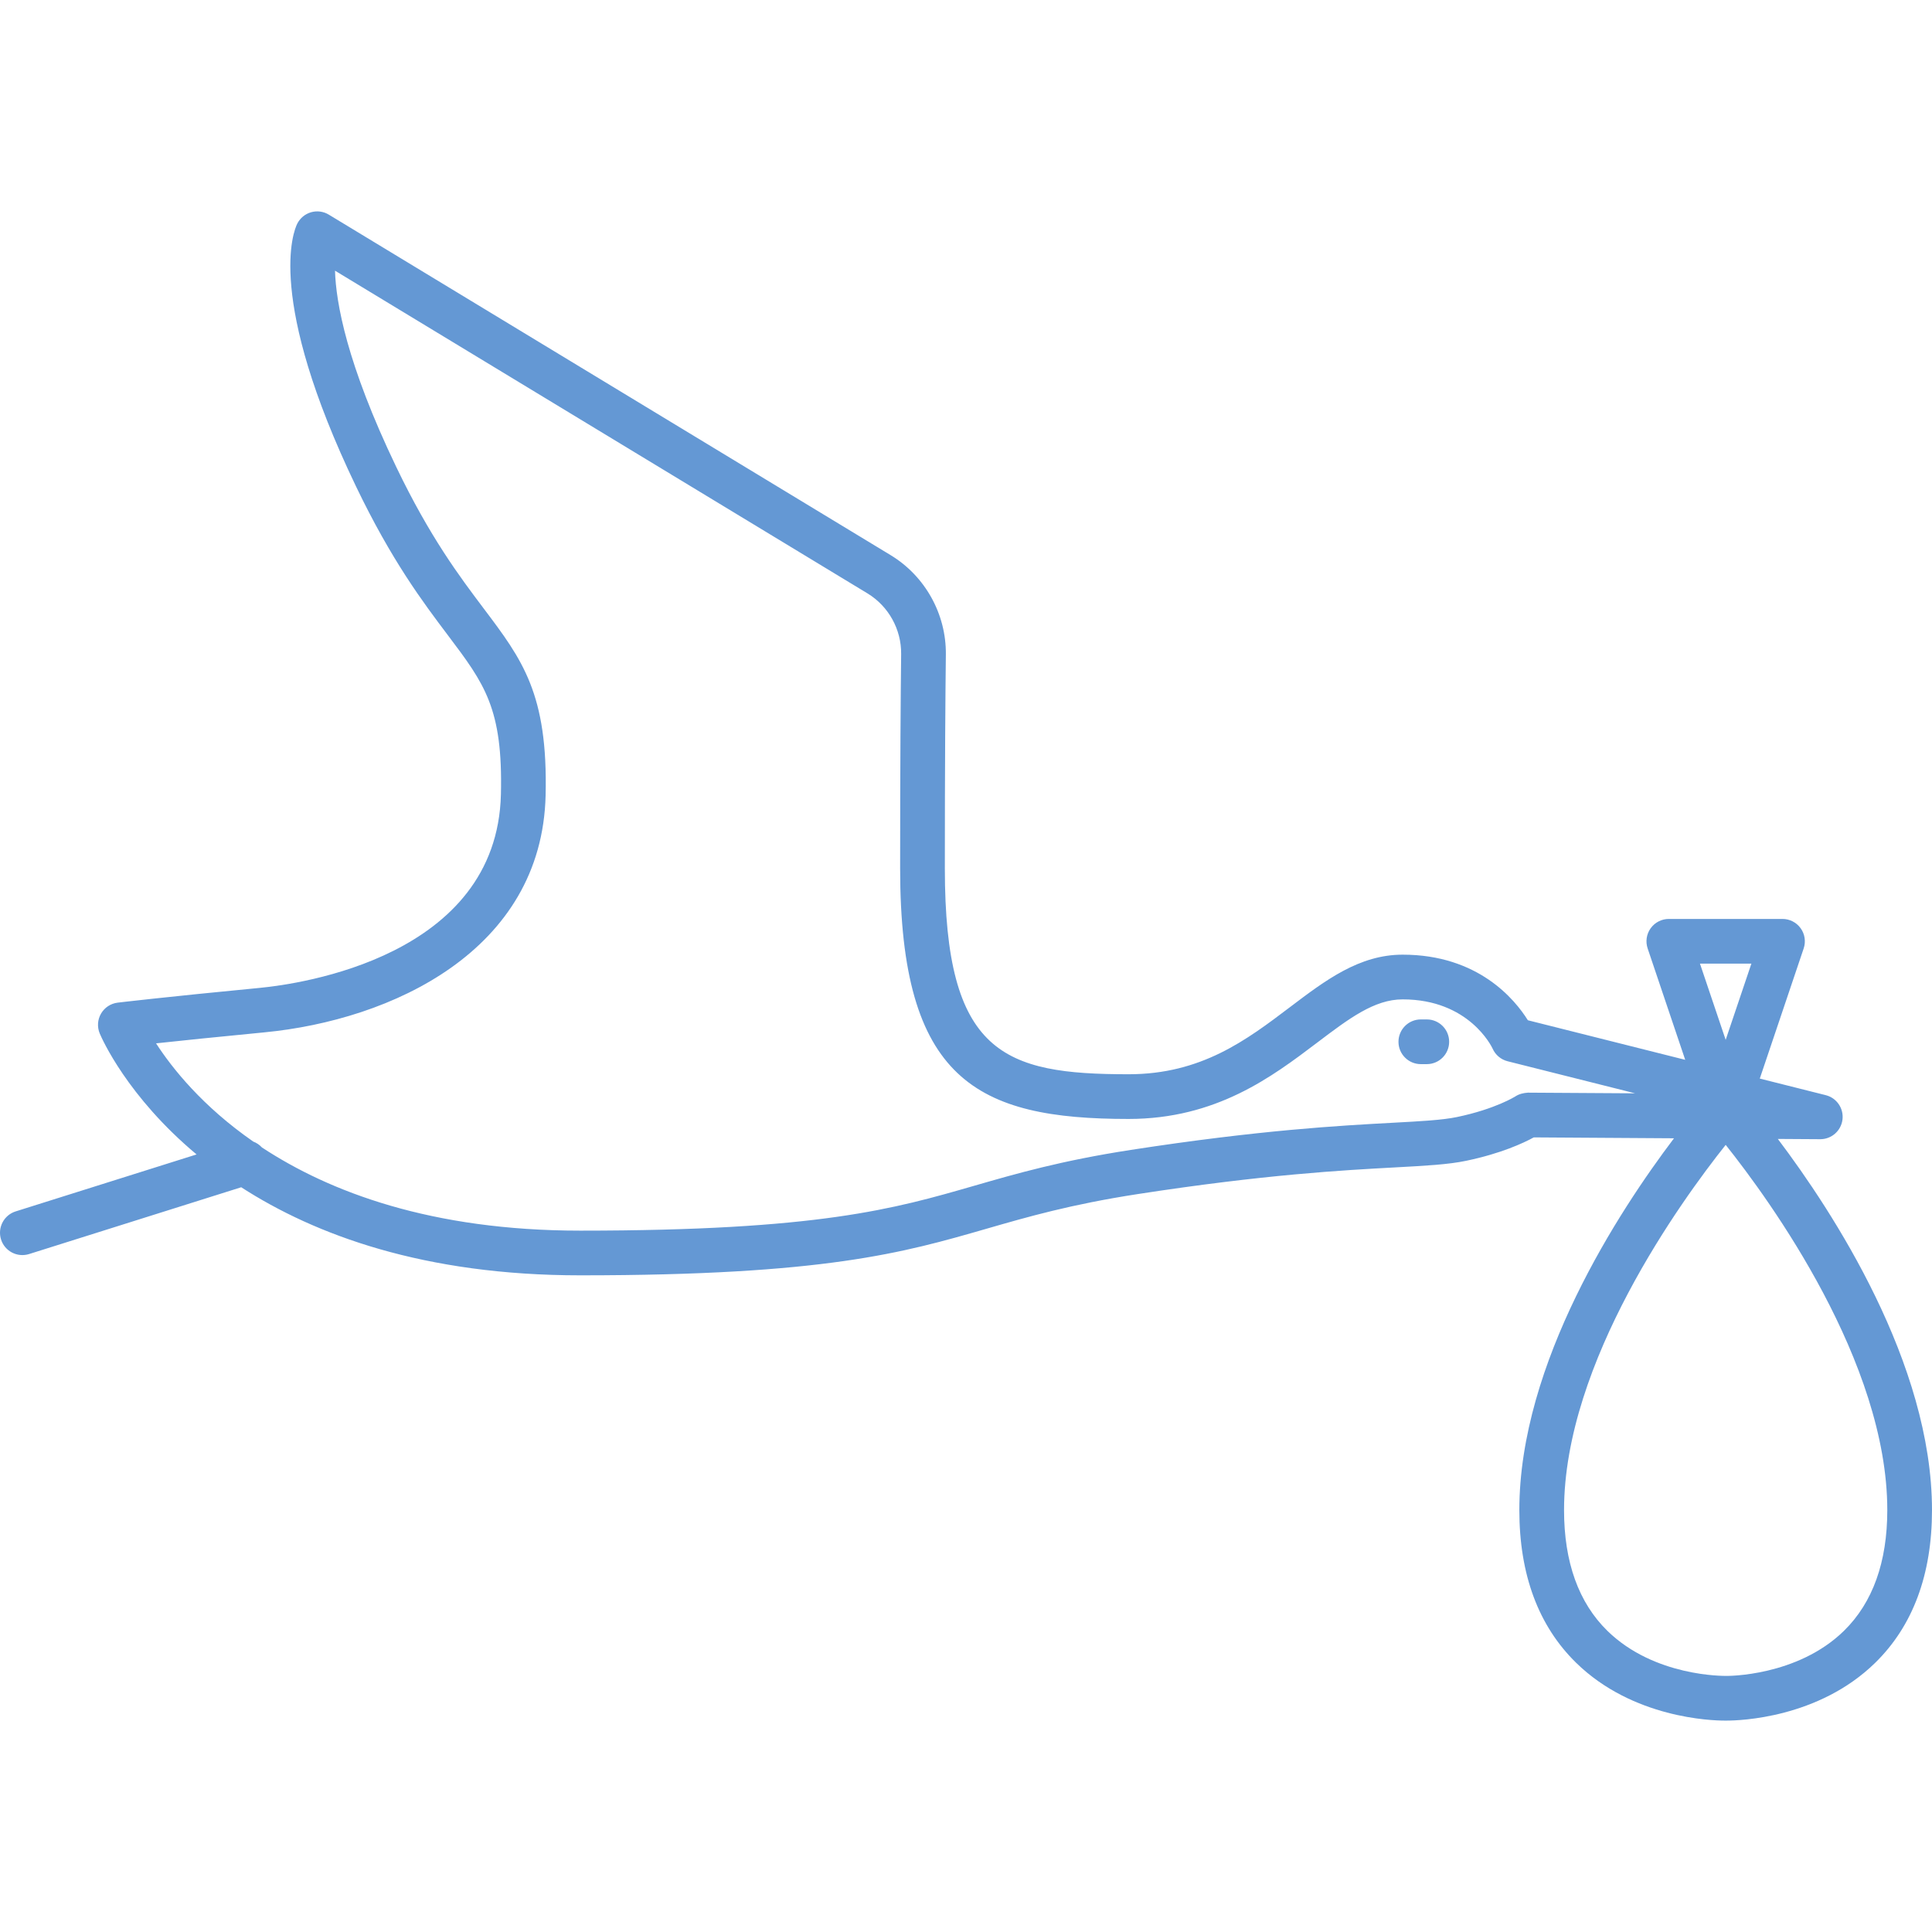 <svg xmlns="http://www.w3.org/2000/svg" xmlns:xlink="http://www.w3.org/1999/xlink"
 fill="#6498d4" height="300px" width="300px" version="1.1" id="Capa_1" viewBox="0 0 216.07 216.07" xml:space="preserve">
<path d="M193.118,192.427c-0.101,0-0.146,0-0.247,0c-1.419,0-10.244-0.258-16.586-6.45c-4.225-4.125-6.366-9.875-6.366-17.09  c0-16.46,11.158-33.472,17.297-41.584l-15.682-0.1c-1.155,0.632-3.665,1.805-7.568,2.618c-1.996,0.416-4.486,0.551-7.932,0.738  c-5.817,0.315-14.608,0.792-28.82,2.988c-7.466,1.154-12.261,2.537-16.898,3.876c-9.28,2.678-18.046,5.207-45.416,5.207  c-17.478,0-29.645-4.511-37.923-9.85l-23.725,7.471c-1.32,0.411-2.721-0.316-3.136-1.634c-0.415-1.317,0.317-2.721,1.634-3.136  l20.234-6.371c-7.762-6.49-10.602-12.986-10.829-13.527c-0.303-0.724-0.25-1.547,0.145-2.225s1.084-1.131,1.863-1.225  c0.052-0.006,5.296-0.632,15.902-1.652l0,0c4.426-0.426,26.524-3.468,26.957-21.645c0.229-9.621-1.827-12.348-5.922-17.781  c-2.808-3.726-6.303-8.362-10.292-16.673c-10.114-21.071-6.959-28.573-6.567-29.359c0.313-0.624,0.872-1.09,1.542-1.284  c0.672-0.193,1.393-0.098,1.99,0.265l62.835,38.082c3.861,2.34,6.227,6.6,6.175,11.117c-0.052,4.387-0.113,12.098-0.113,23.924  c0,20.743,6.579,23.014,20.544,23.014c8.14,0,13.184-3.818,18.062-7.512c3.983-3.015,7.745-5.862,12.596-5.862  c8.442,0,12.549,5.007,14.001,7.334l17.598,4.426l-4.201-12.457c-0.257-0.763-0.132-1.603,0.338-2.257s1.226-1.042,2.031-1.042  h12.712c0.805,0,1.561,0.388,2.031,1.042s0.595,1.494,0.338,2.257l-4.909,14.555l7.377,1.855c1.227,0.309,2.03,1.485,1.87,2.74  c-0.159,1.249-1.222,2.185-2.48,2.185c-0.005,0-0.01,0-0.016,0l-4.733-0.03c6.15,8.143,17.241,25.102,17.241,41.512  c0,7.215-2.142,12.965-6.366,17.09C203.363,192.169,194.538,192.427,193.118,192.427z M192.996,128.04  c-4.963,6.239-18.077,24.294-18.077,40.848c0,5.817,1.635,10.363,4.859,13.512c5.277,5.153,13.08,5.016,13.157,5.028  c0.04-0.002,0.079-0.002,0.119,0c0.069,0.009,7.956,0.081,13.187-5.058c3.205-3.147,4.829-7.684,4.829-13.482  C211.07,152.31,197.961,134.275,192.996,128.04z M29.289,128.324c7.57,4.98,18.944,9.308,35.61,9.308  c26.663,0,35.099-2.435,44.03-5.012c4.788-1.381,9.739-2.81,17.521-4.013c14.457-2.233,23.397-2.719,29.313-3.04  c3.227-0.175,5.558-0.302,7.183-0.64c4.314-0.899,6.524-2.304,6.545-2.317c0.409-0.265,0.893-0.376,1.387-0.41l11.992,0.075  l-14.264-3.587c-0.748-0.188-1.366-0.711-1.677-1.416c-0.096-0.205-2.637-5.504-10.058-5.504c-3.172,0-5.999,2.14-9.578,4.85  c-5.018,3.798-11.261,8.524-21.08,8.524c-16.942,0-25.544-4.333-25.544-28.014c0-11.851,0.062-19.583,0.113-23.982  c0.032-2.756-1.411-5.355-3.767-6.783l-59.548-36.09c0.102,3.539,1.295,10.383,6.847,21.947c3.774,7.862,7.103,12.278,9.777,15.827  c4.335,5.751,7.199,9.55,6.929,20.91c-0.414,17.368-17.215,25.132-31.478,26.502l0,0c-5.449,0.524-9.469,0.943-12.089,1.227  c1.799,2.78,5.184,7.037,10.873,10.987C28.692,127.812,29.023,128.034,29.289,128.324z M190.12,107.772l2.875,8.522l2.875-8.522  H190.12z M159.569,119.01h-0.667c-1.381,0-2.5-1.119-2.5-2.5s1.119-2.5,2.5-2.5h0.667c1.381,0,2.5,1.119,2.5,2.5  S160.95,119.01,159.569,119.01z"/>
</svg>


